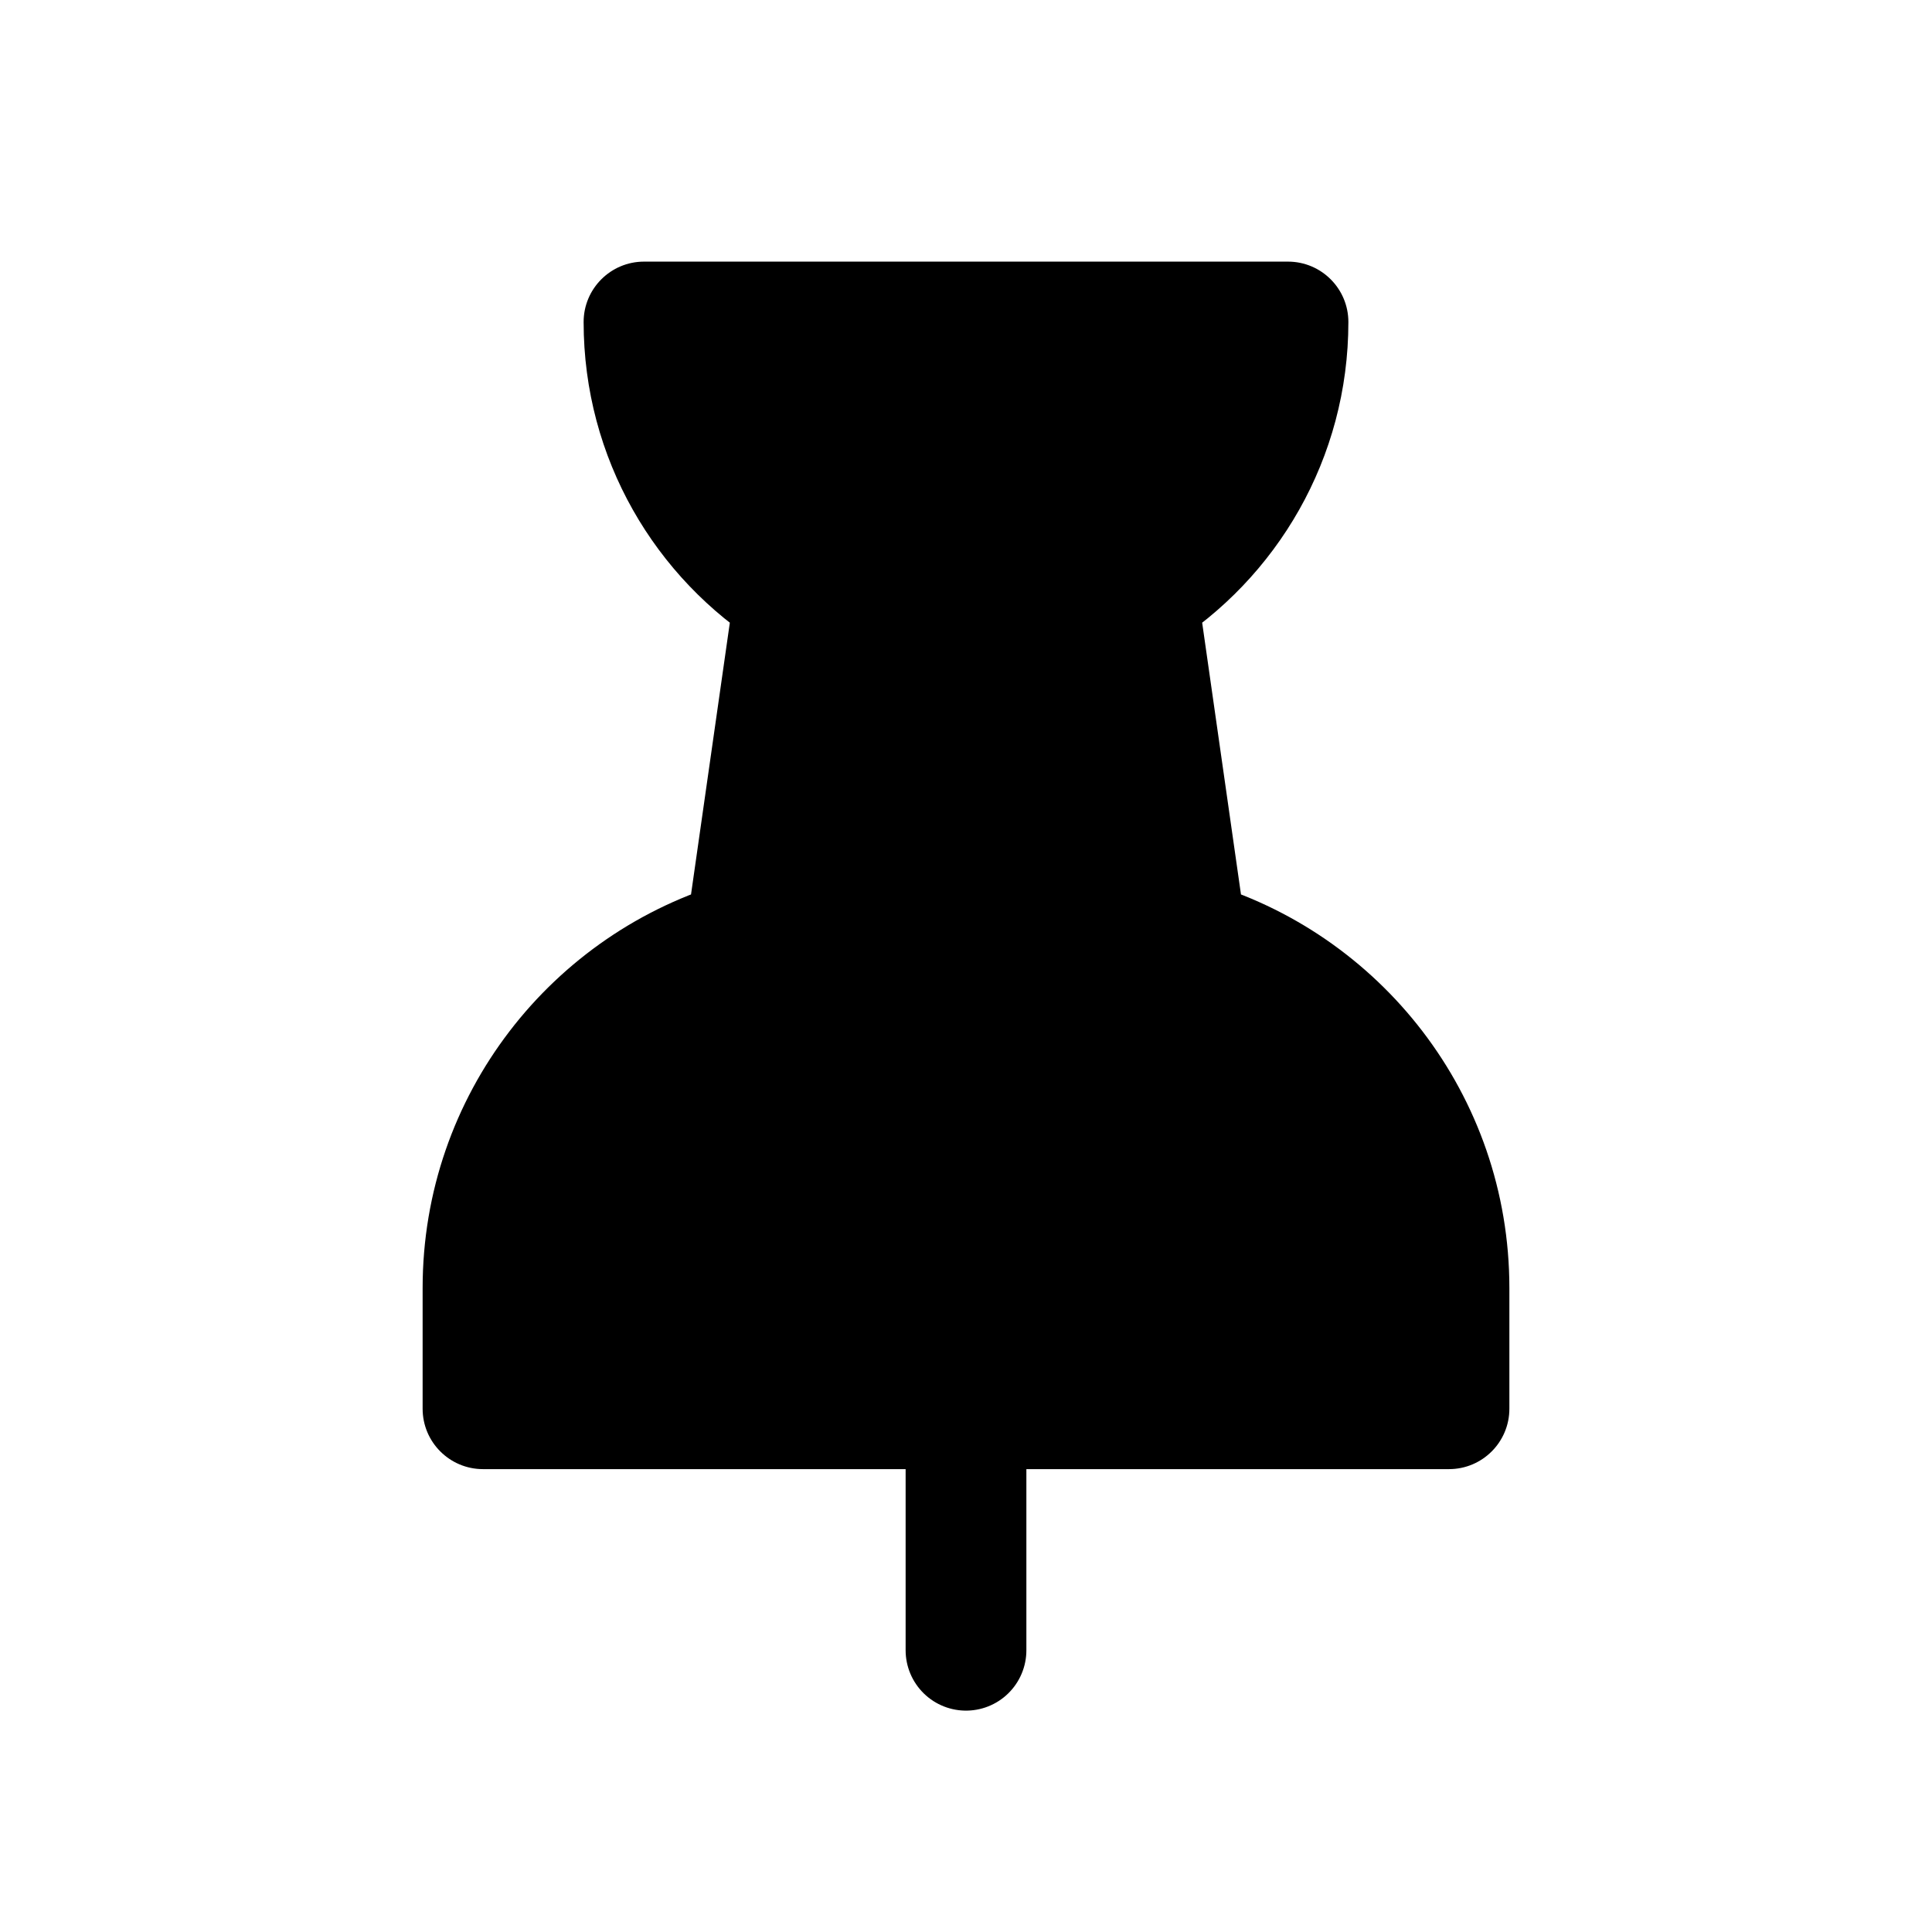 <svg width="24" height="24" viewBox="0 0 24 24" fill="none" xmlns="http://www.w3.org/2000/svg">
<path d="M12 20.5V17.5" stroke="black" stroke-width="1.5" stroke-linecap="round" stroke-linejoin="round"/>
<path fill-rule="evenodd" clip-rule="evenodd" d="M14.127 7.388C15.252 6.68 16 5.428 16 4H8C8 5.428 8.748 6.68 9.873 7.388L9.261 11.673C7.378 12.211 6 13.944 6 16V17.5H18V16C18 13.944 16.622 12.211 14.739 11.673L14.127 7.388Z" fill="black"/>
<path d="M16 4H16.75C16.75 3.586 16.414 3.25 16 3.25V4ZM14.127 7.388L13.728 6.753C13.477 6.911 13.343 7.201 13.384 7.494L14.127 7.388ZM8 4V3.25C7.586 3.25 7.25 3.586 7.25 4H8ZM9.873 7.388L10.616 7.494C10.657 7.201 10.523 6.911 10.272 6.753L9.873 7.388ZM9.261 11.673L9.467 12.394C9.752 12.313 9.962 12.072 10.004 11.779L9.261 11.673ZM6 17.5H5.25C5.25 17.914 5.586 18.25 6 18.25V17.5ZM18 17.5V18.25C18.414 18.25 18.75 17.914 18.75 17.5H18ZM14.739 11.673L13.996 11.779C14.038 12.072 14.248 12.313 14.533 12.394L14.739 11.673ZM15.25 4C15.25 5.159 14.644 6.177 13.728 6.753L14.526 8.023C15.861 7.184 16.75 5.696 16.75 4H15.25ZM8 4.75H16V3.25H8V4.75ZM10.272 6.753C9.356 6.177 8.75 5.159 8.75 4H7.25C7.25 5.696 8.139 7.184 9.474 8.023L10.272 6.753ZM9.131 7.282L8.519 11.567L10.004 11.779L10.616 7.494L9.131 7.282ZM9.055 10.952C6.859 11.579 5.25 13.601 5.25 16H6.75C6.75 14.288 7.898 12.842 9.467 12.394L9.055 10.952ZM5.25 16V17.5H6.75V16H5.25ZM6 18.25H18V16.75H6V18.25ZM18.75 17.5V16H17.25V17.5H18.75ZM18.75 16C18.75 13.601 17.141 11.579 14.945 10.952L14.533 12.394C16.102 12.842 17.25 14.288 17.25 16H18.75ZM15.481 11.567L14.869 7.282L13.384 7.494L13.996 11.779L15.481 11.567Z" fill="black"/>
</svg>
